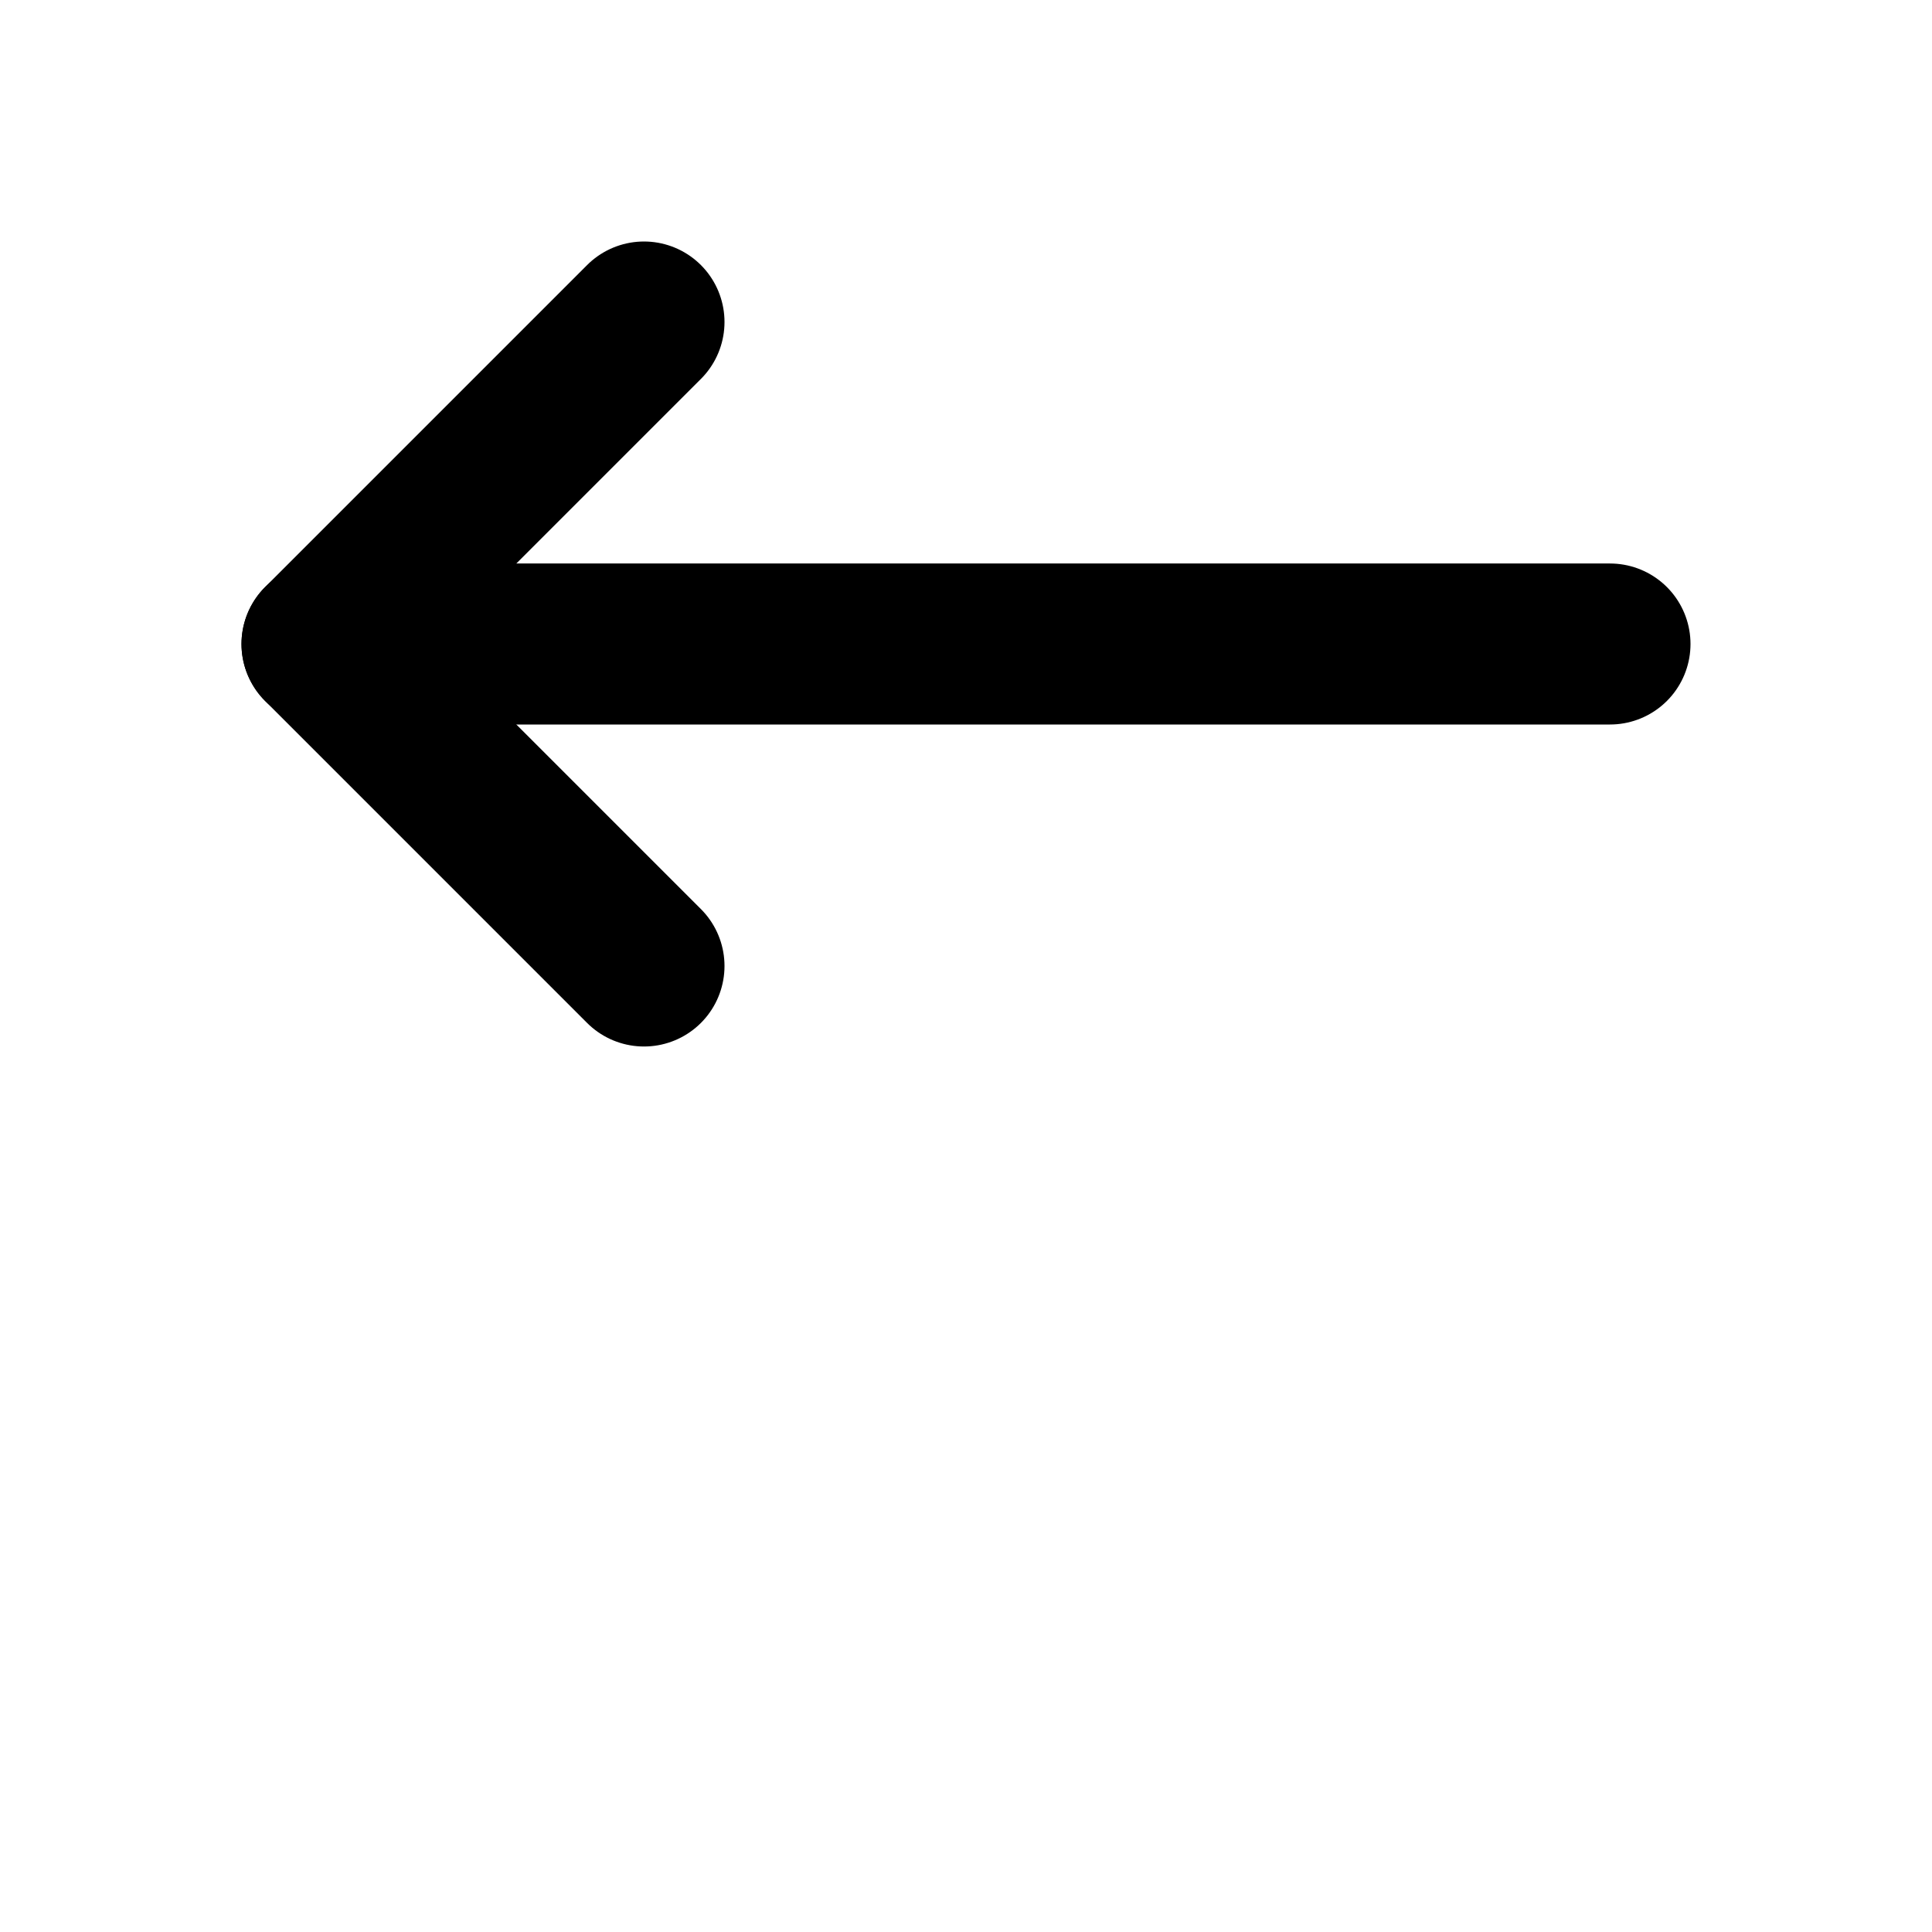 <svg width="24" height="24" viewBox="0 0 24 24" fill="none" xmlns="http://www.w3.org/2000/svg">
  <path d="M8 12L4 8L8 4" stroke="currentColor" stroke-width="2" stroke-linecap="round" stroke-linejoin="round"/>
  <path d="M4 8H20" stroke="currentColor" stroke-width="2" stroke-linecap="round" stroke-linejoin="round"/>
</svg>
